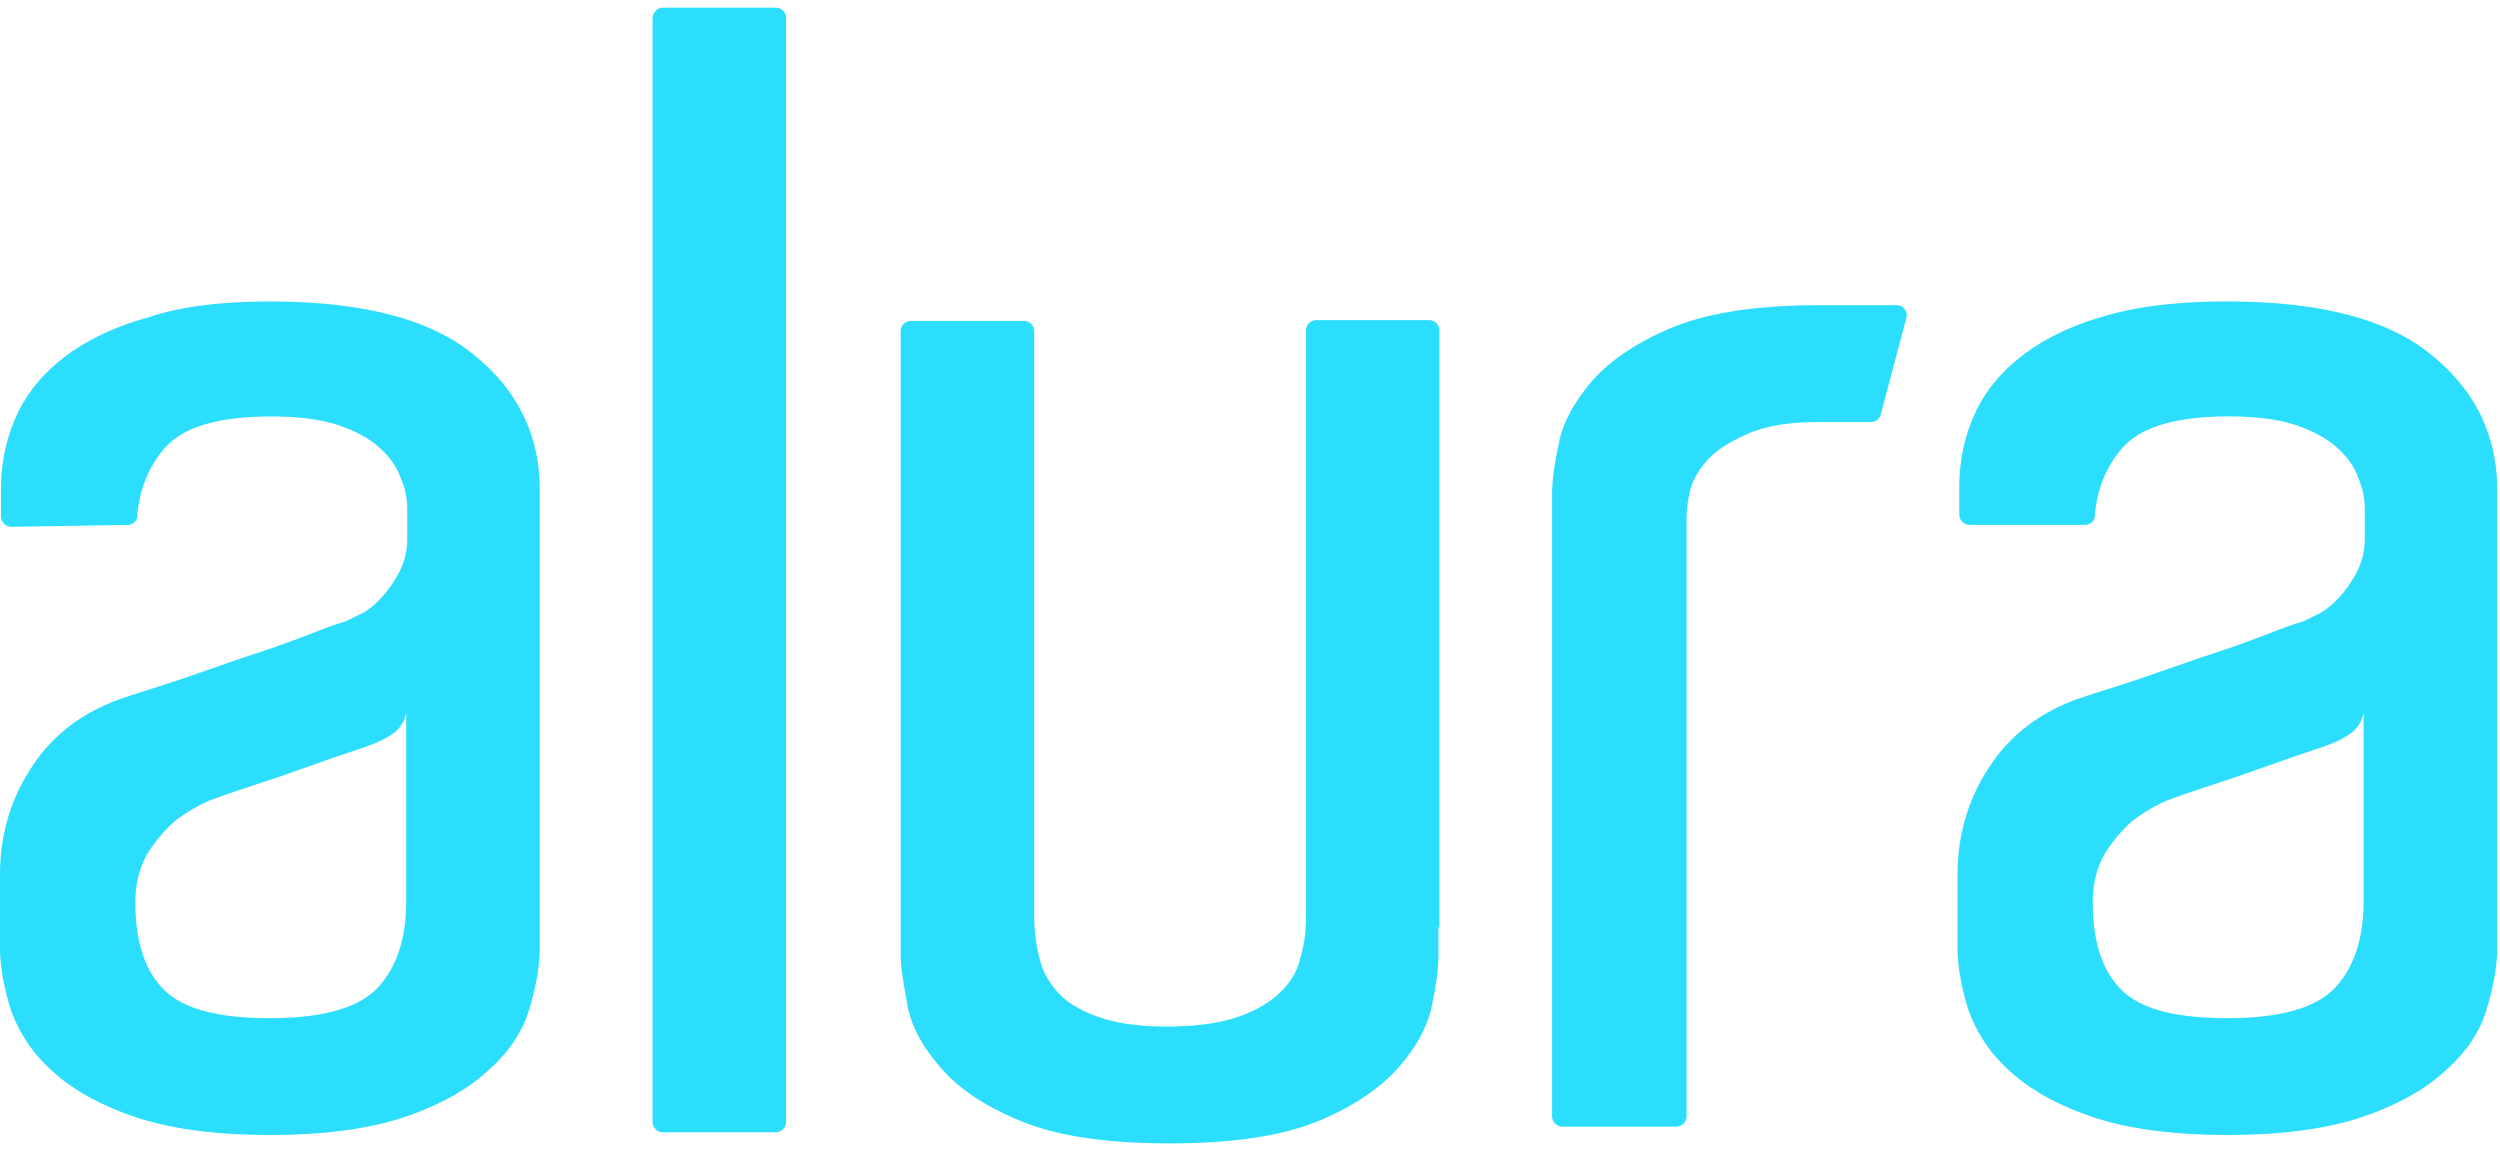 <svg xmlns="http://www.w3.org/2000/svg" viewBox="0 0 56 26" width="75" height="35">
    <path
        d="M9.1 15.887a.726.726 0 01-.36.52c-.192.124-.36.186-.53.248-.362.125-.743.25-1.146.395-.425.145-.806.29-1.146.395-.424.145-.827.27-1.21.415a3.57 3.57 0 00-.805.478 3.422 3.422 0 00-.594.706c-.17.29-.277.664-.277 1.1 0 .873.212 1.537.637 1.952.424.437 1.21.644 2.375.644 1.188 0 1.994-.228 2.42-.685.423-.457.635-1.1.635-1.93v-4.238zm-3.055-9.2c2.08 0 3.607.395 4.582 1.205.976.79 1.464 1.806 1.464 3.01v10.26c0 .415-.084.872-.232 1.37-.15.5-.446.956-.913 1.37-.445.417-1.06.77-1.845 1.04-.785.27-1.803.415-3.055.415-1.25 0-2.27-.145-3.054-.415-.784-.27-1.4-.623-1.845-1.04a3.326 3.326 0 01-.912-1.37C.085 22.035 0 21.578 0 21.163v-1.64c0-.873.233-1.683.7-2.39.467-.726 1.124-1.224 1.973-1.536.424-.145.912-.29 1.463-.477.552-.188 1.06-.375 1.57-.54.51-.167.955-.334 1.336-.48a9.26 9.26 0 01.7-.248l.382-.187c.15-.083.297-.208.446-.374.148-.165.275-.352.382-.56a1.6 1.6 0 00.17-.726v-.665a1.69 1.69 0 00-.15-.707c-.084-.25-.254-.478-.487-.685-.233-.208-.552-.374-.933-.5-.382-.123-.89-.186-1.464-.186-1.188 0-1.973.23-2.397.706-.36.416-.572.935-.614 1.516 0 .125-.106.208-.234.208l-2.587.042a.233.233 0 01-.234-.23v-.6c0-.583.107-1.123.34-1.642.234-.52.595-.955 1.082-1.33.488-.373 1.125-.684 1.888-.892.743-.25 1.655-.353 2.715-.353zm46.9 9.2a.726.726 0 01-.36.52c-.19.124-.36.186-.53.248-.36.125-.743.25-1.146.395-.425.145-.807.29-1.146.395-.425.145-.828.27-1.21.415a3.57 3.57 0 00-.806.478 3.422 3.422 0 00-.593.706c-.17.29-.276.664-.276 1.1 0 .873.21 1.537.635 1.952.424.437 1.21.644 2.376.644 1.19 0 1.995-.228 2.42-.685.423-.457.635-1.1.635-1.93v-4.238zm-3.054-9.2c2.08 0 3.607.395 4.583 1.205.975.79 1.463 1.806 1.463 3.01v10.26c0 .415-.084.872-.233 1.37-.148.5-.445.956-.912 1.37-.445.417-1.06.77-1.845 1.04-.784.27-1.803.415-3.054.415-1.25 0-2.27-.145-3.054-.415-.784-.27-1.4-.623-1.845-1.04a3.325 3.325 0 01-.91-1.37c-.15-.498-.235-.955-.235-1.37v-1.64c0-.873.234-1.683.7-2.39.467-.726 1.125-1.224 1.973-1.536.424-.145.912-.29 1.464-.477.55-.188 1.06-.375 1.57-.54.51-.167.954-.334 1.336-.48a9.26 9.26 0 01.7-.248l.382-.187c.148-.083.297-.208.445-.374a2.54 2.54 0 00.382-.56 1.6 1.6 0 00.17-.726v-.665a1.69 1.69 0 00-.15-.707c-.084-.25-.253-.478-.487-.685-.233-.208-.55-.374-.933-.5-.382-.123-.89-.186-1.464-.186-1.188 0-1.972.23-2.397.706-.36.416-.572.935-.615 1.516 0 .125-.105.208-.232.208H44.12a.233.233 0 01-.232-.228v-.603c0-.58.106-1.12.34-1.64.233-.518.593-.955 1.08-1.328.49-.374 1.125-.686 1.89-.893.72-.21 1.632-.313 2.693-.313zm-9.1.083h1.698c.148 0 .254.146.212.29l-.573 2.16c-.02.105-.127.167-.212.167h-1.188c-.636 0-1.145.083-1.548.25-.383.165-.7.352-.913.58-.212.23-.34.457-.403.686a2.74 2.74 0 00-.085.685v13.354a.233.233 0 01-.235.228H35a.233.233 0 01-.233-.228V10.985c0-.248.042-.622.148-1.1.085-.477.34-.934.743-1.412.403-.457.997-.872 1.803-1.204.807-.334 1.91-.5 3.33-.5zm-8.57 13.935v.623c0 .27-.04.644-.147 1.122-.085.456-.34.934-.743 1.39-.403.458-.997.873-1.803 1.205-.806.333-1.91.5-3.33.5-1.42 0-2.524-.167-3.33-.5-.806-.332-1.4-.726-1.803-1.204-.403-.456-.658-.934-.743-1.41-.084-.48-.147-.832-.147-1.102V7.352c0-.125.106-.23.233-.23h2.524c.128 0 .234.105.234.23v13.083c0 .436.063.748.127.997.065.25.192.498.383.706.19.228.488.415.89.56.382.146.913.23 1.57.23.68 0 1.23-.084 1.634-.23.403-.145.7-.332.912-.54.21-.207.36-.435.423-.685.064-.25.15-.456.15-1.06V7.332c0-.124.105-.228.232-.228h2.524c.126 0 .232.104.232.23v13.373h-.02zM14.85.105h2.525c.127 0 .233.103.233.227v24.734a.233.233 0 01-.233.23H14.85a.233.233 0 01-.233-.23V.332c.02-.124.106-.228.233-.228z"
        fill="#2BDEFD" fill-rule="evenodd" />
</svg>